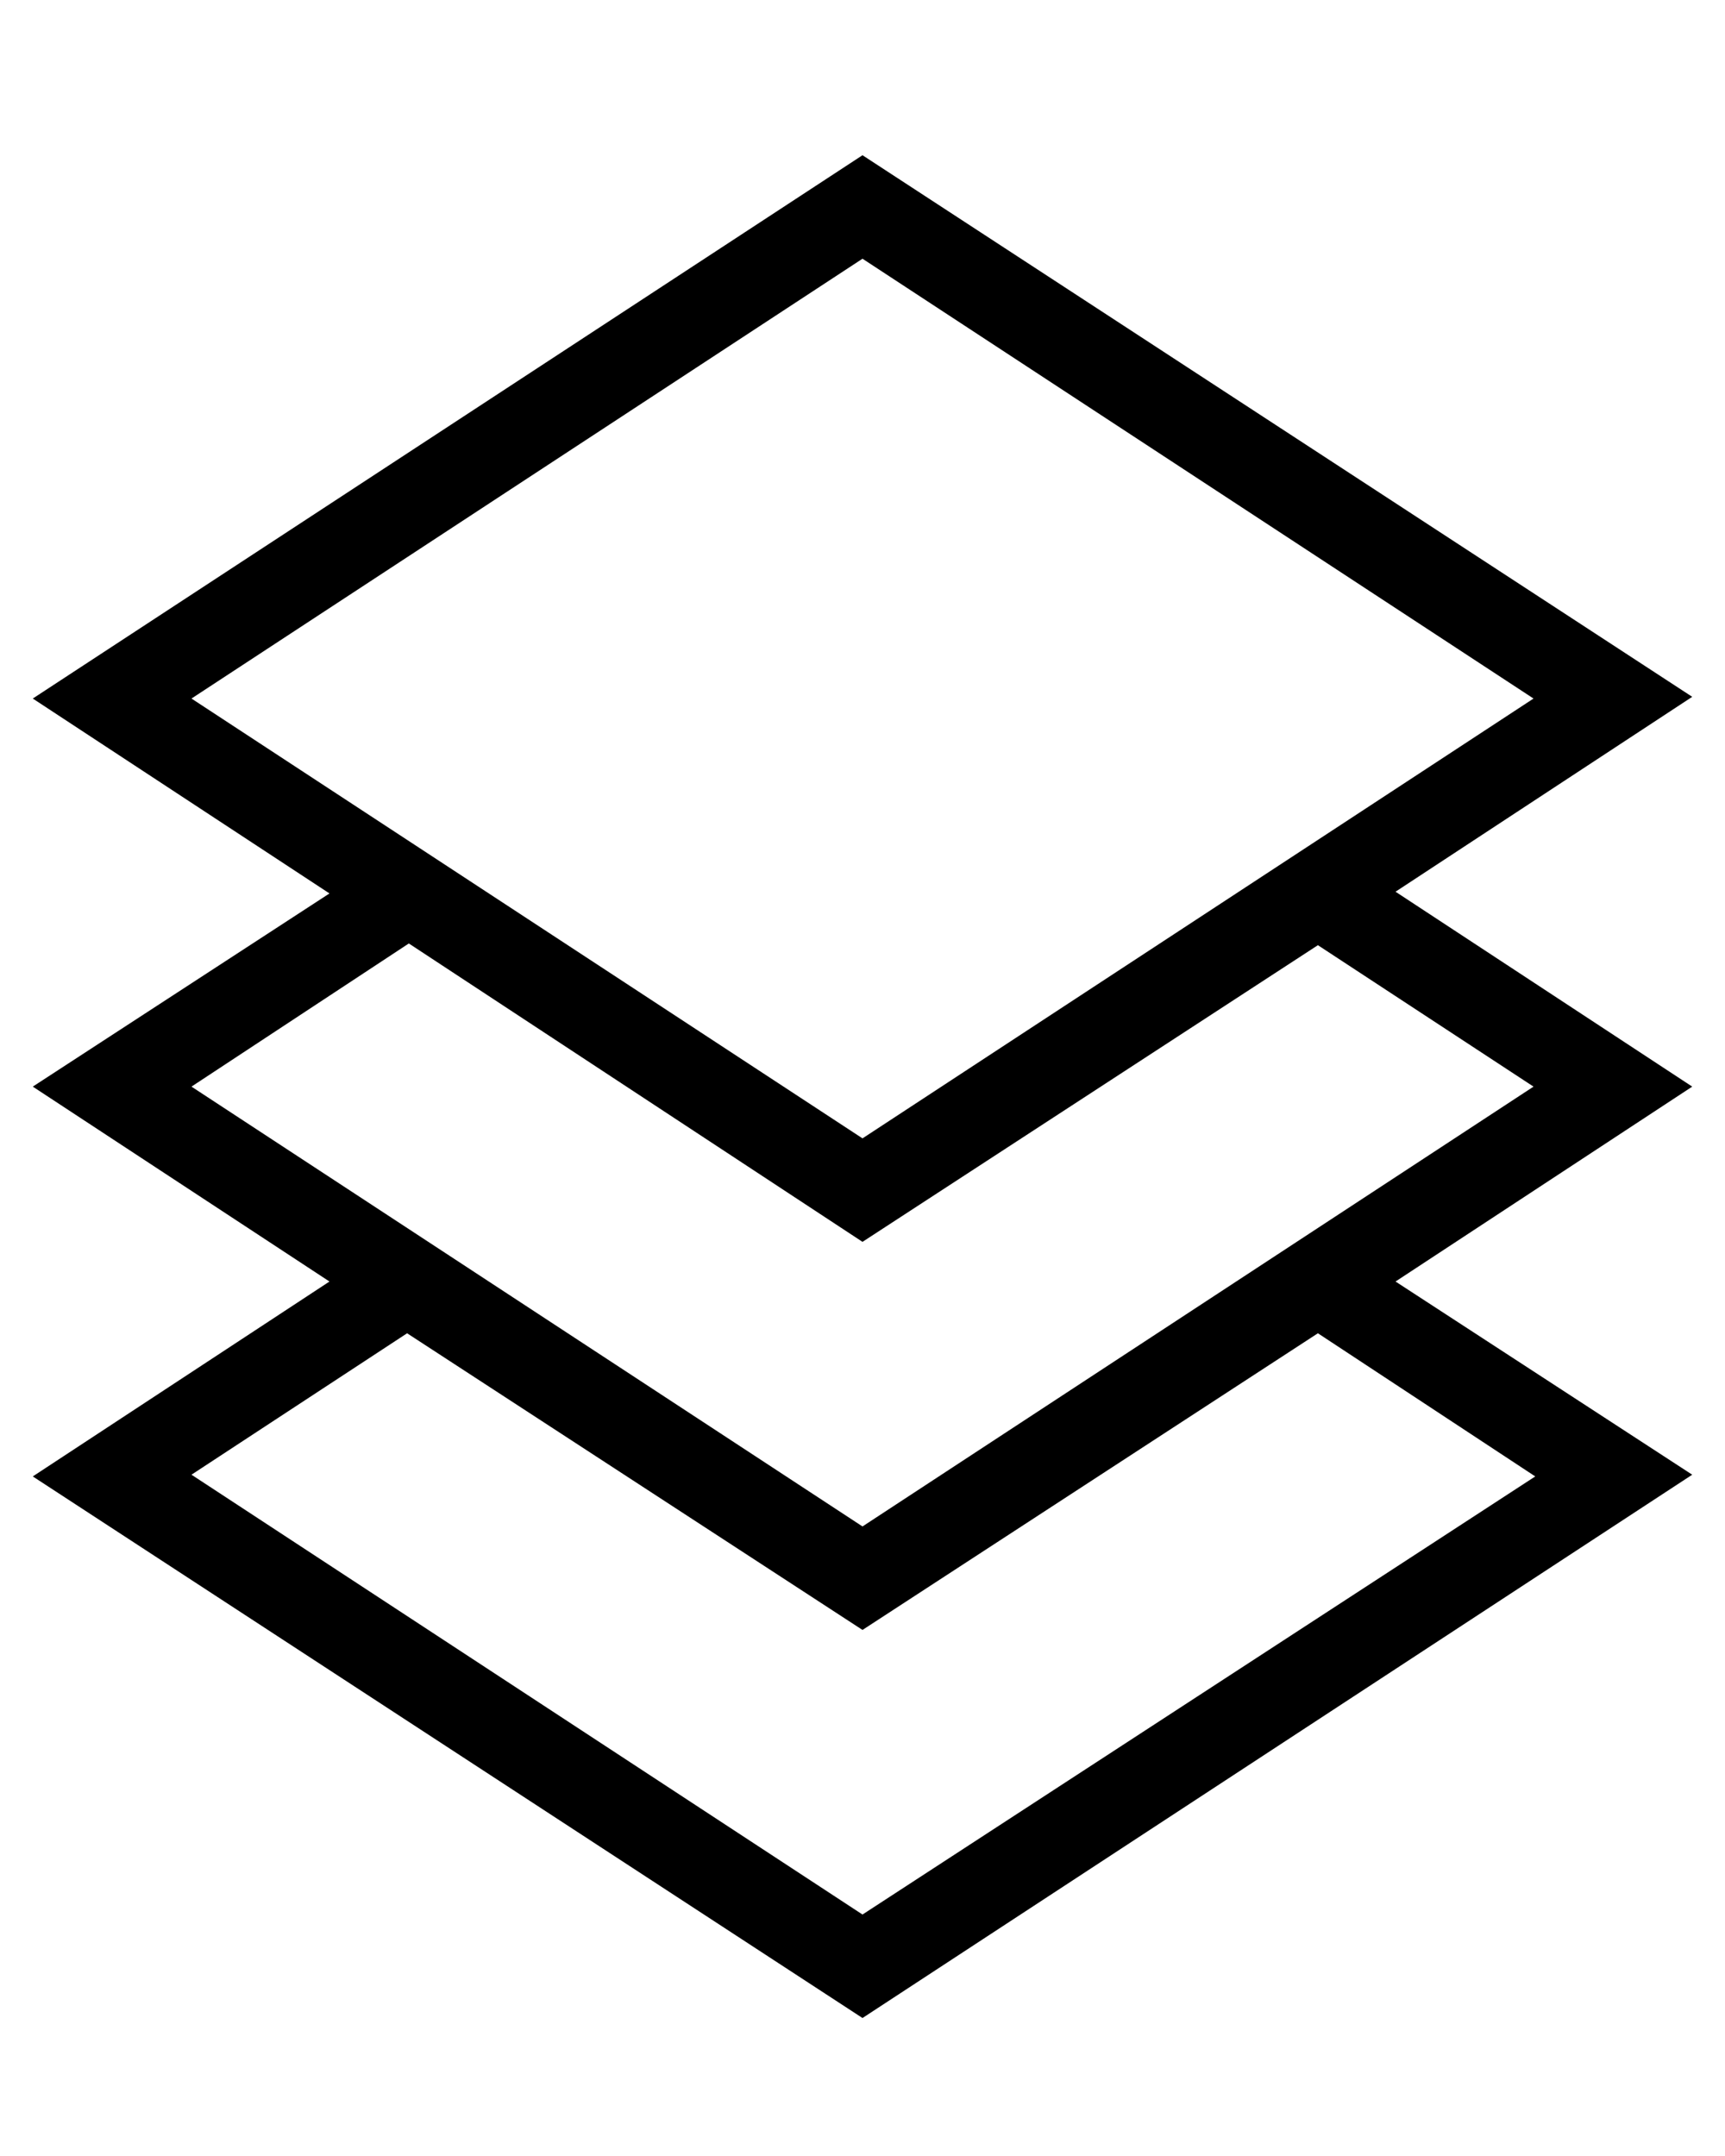 <?xml version="1.0" encoding="utf-8"?>
<!-- Generator: Adobe Illustrator 21.1.0, SVG Export Plug-In . SVG Version: 6.00 Build 0)  -->
<svg version="1.1" id="Layer_1" xmlns="http://www.w3.org/2000/svg" xmlns:xlink="http://www.w3.org/1999/xlink" x="0px" y="0px"
	 viewBox="0 0 100 125" style="enable-background:new 0 0 100 125;" xml:space="preserve">
<title>03</title>
<path d="M80.9,51.7l17.2-11.3L50,9L1.9,40.5l17.2,11.3L1.9,63l17.2,11.3L1.9,85.6L50,117l48.1-31.5L80.9,74.3L98.1,63L80.9,51.7z
	 M11.1,40.5L50,15l38.9,25.5L50,66L11.1,40.5z M89,85.6L50,111L11.1,85.5l12.5-8.2L50,94.5l26.4-17.2L89,85.6z M50,88.5L11.1,63
	l12.6-8.3L50,72l26.4-17.2L88.9,63L50,88.5z"/>
</svg>
